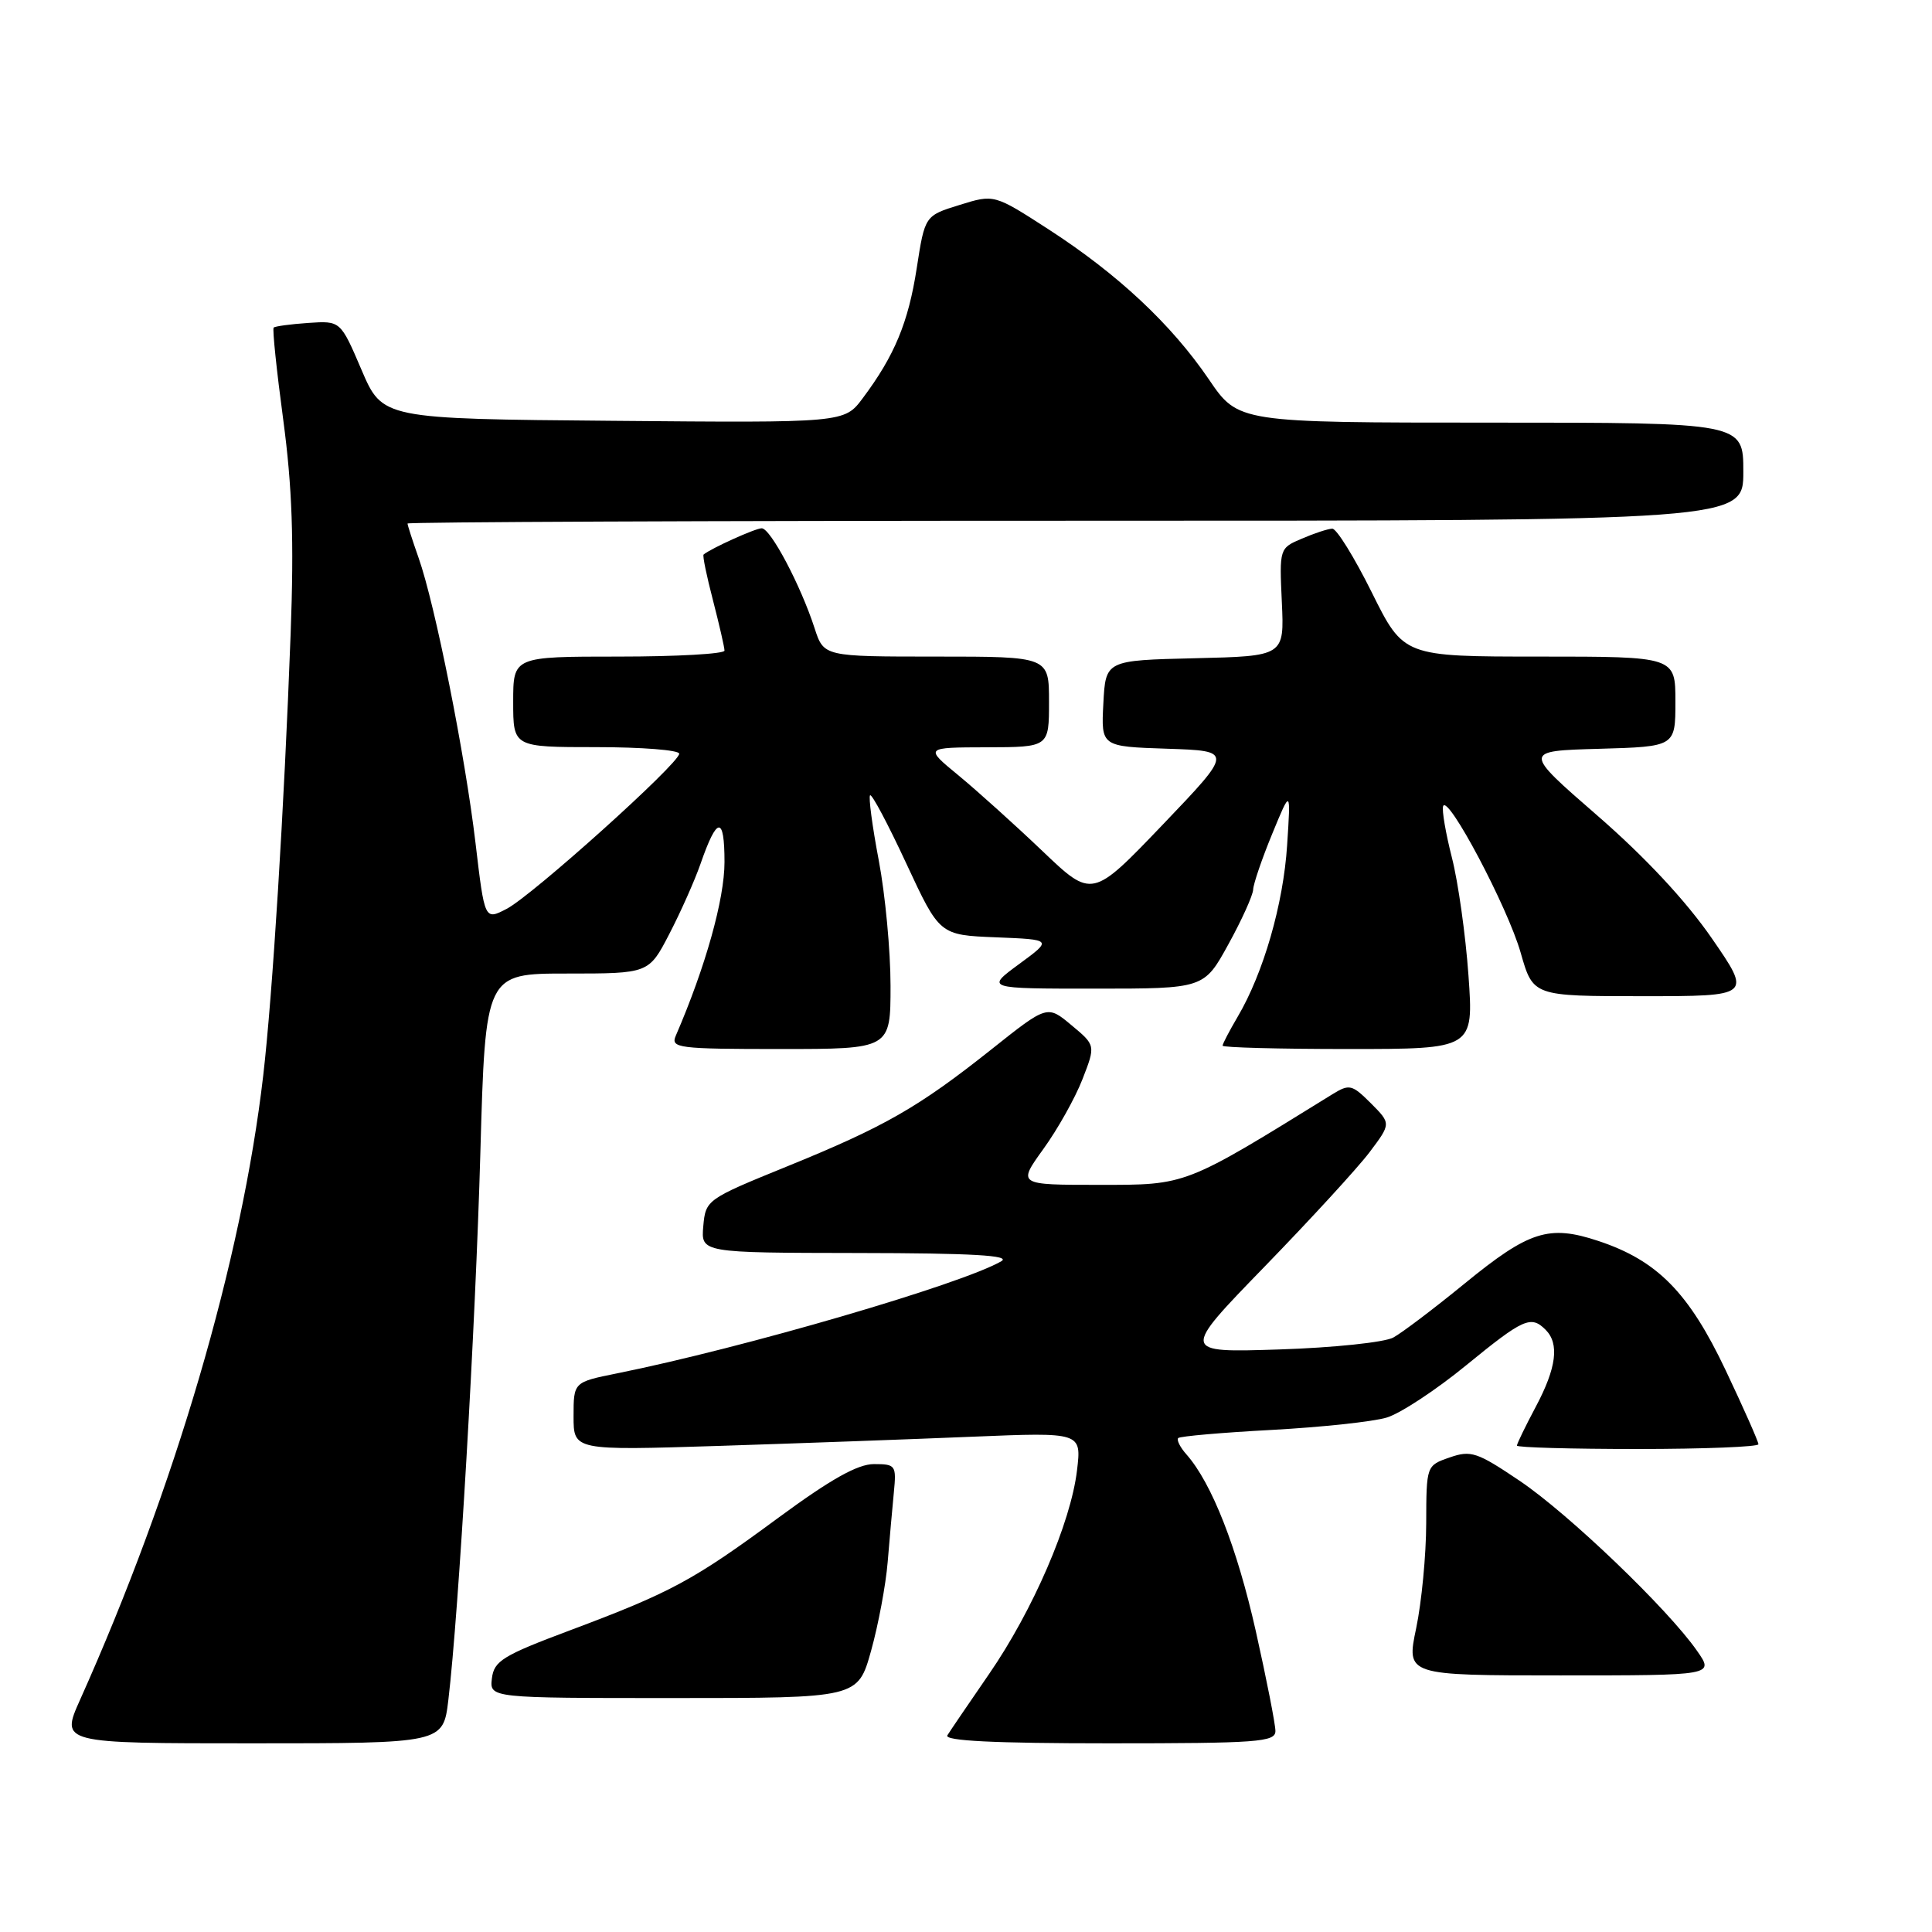 <?xml version="1.0" encoding="UTF-8" standalone="no"?>
<!DOCTYPE svg PUBLIC "-//W3C//DTD SVG 1.1//EN" "http://www.w3.org/Graphics/SVG/1.1/DTD/svg11.dtd" >
<svg xmlns="http://www.w3.org/2000/svg" xmlns:xlink="http://www.w3.org/1999/xlink" version="1.1" viewBox="0 0 256 256">
 <g >
 <path fill="currentColor"
d=" M 59.41 225.25 C 60.79 213.62 63.00 175.84 63.65 152.75 C 64.32 129.00 64.32 129.00 75.14 129.00 C 85.97 129.00 85.97 129.00 88.69 123.75 C 90.19 120.86 92.04 116.70 92.81 114.50 C 95.02 108.12 96.00 108.04 96.00 114.23 C 96.00 119.15 93.48 128.14 89.54 137.25 C 88.84 138.87 89.86 139.00 103.39 139.00 C 118.00 139.00 118.00 139.00 118.00 130.61 C 118.00 126.00 117.30 118.52 116.44 114.00 C 115.58 109.48 115.07 105.60 115.29 105.38 C 115.52 105.15 117.68 109.23 120.10 114.44 C 124.50 123.90 124.50 123.90 131.98 124.20 C 139.46 124.50 139.46 124.50 135.03 127.75 C 130.61 131.00 130.61 131.00 145.07 131.00 C 159.54 131.00 159.54 131.00 162.77 125.12 C 164.55 121.89 166.02 118.63 166.05 117.87 C 166.08 117.12 167.21 113.80 168.57 110.50 C 171.04 104.50 171.04 104.50 170.55 112.00 C 170.05 119.80 167.41 128.95 163.99 134.74 C 162.90 136.60 162.00 138.31 162.00 138.56 C 162.00 138.80 169.49 139.00 178.64 139.00 C 195.27 139.00 195.27 139.00 194.58 129.25 C 194.20 123.89 193.21 116.87 192.39 113.66 C 191.57 110.44 191.04 107.37 191.22 106.83 C 191.79 105.12 199.79 120.23 201.50 126.25 C 203.14 132.00 203.14 132.00 217.63 132.00 C 232.12 132.00 232.12 132.00 226.81 124.31 C 223.40 119.37 217.97 113.55 211.65 108.06 C 201.80 99.50 201.80 99.50 211.90 99.22 C 222.00 98.93 222.00 98.93 222.00 92.97 C 222.00 87.00 222.00 87.00 203.99 87.00 C 185.99 87.00 185.99 87.00 181.77 78.50 C 179.45 73.83 177.09 70.02 176.53 70.05 C 175.96 70.07 174.15 70.66 172.51 71.37 C 169.53 72.63 169.52 72.68 169.85 79.79 C 170.18 86.94 170.18 86.94 158.34 87.22 C 146.50 87.50 146.50 87.50 146.20 93.21 C 145.90 98.92 145.90 98.92 154.66 99.21 C 163.41 99.50 163.41 99.50 154.06 109.28 C 144.71 119.05 144.71 119.05 138.11 112.75 C 134.47 109.28 129.47 104.78 127.00 102.74 C 122.50 99.04 122.50 99.04 130.75 99.02 C 139.00 99.00 139.00 99.00 139.00 93.00 C 139.00 87.00 139.00 87.00 124.08 87.00 C 109.16 87.00 109.16 87.00 107.94 83.25 C 106.10 77.57 102.10 70.00 100.93 70.00 C 100.09 70.00 94.21 72.66 93.23 73.48 C 93.07 73.61 93.64 76.35 94.48 79.57 C 95.31 82.79 96.00 85.78 96.00 86.21 C 96.00 86.64 89.70 87.00 82.00 87.00 C 68.00 87.00 68.00 87.00 68.00 93.00 C 68.00 99.00 68.00 99.00 79.00 99.00 C 85.05 99.00 90.00 99.39 90.00 99.87 C 90.00 101.16 70.51 118.68 67.13 120.43 C 64.22 121.94 64.22 121.94 63.01 111.72 C 61.63 100.04 57.65 80.10 55.47 73.93 C 54.66 71.63 54.00 69.58 54.00 69.37 C 54.00 69.17 93.82 69.00 142.50 69.00 C 231.00 69.00 231.00 69.00 231.00 62.50 C 231.00 56.00 231.00 56.00 197.54 56.00 C 164.07 56.00 164.07 56.00 160.17 50.25 C 155.21 42.97 148.12 36.33 138.94 30.39 C 131.73 25.73 131.73 25.73 127.14 27.16 C 122.55 28.58 122.55 28.58 121.47 35.54 C 120.36 42.74 118.52 47.15 114.32 52.76 C 111.88 56.03 111.88 56.03 81.28 55.76 C 50.68 55.50 50.68 55.50 47.90 49.00 C 45.12 42.50 45.12 42.50 40.85 42.79 C 38.50 42.95 36.44 43.23 36.26 43.41 C 36.08 43.58 36.65 49.08 37.53 55.62 C 38.72 64.53 38.97 71.62 38.51 84.00 C 37.65 107.17 36.11 131.91 34.88 142.50 C 32.04 167.00 23.18 197.19 10.60 225.25 C 8.03 231.00 8.03 231.00 33.37 231.00 C 58.72 231.00 58.72 231.00 59.41 225.25 Z  M 169.00 229.37 C 169.00 228.47 167.83 222.52 166.40 216.13 C 163.91 205.06 160.58 196.55 157.23 192.74 C 156.37 191.78 155.88 190.79 156.12 190.55 C 156.36 190.31 161.95 189.82 168.53 189.47 C 175.11 189.11 181.97 188.38 183.76 187.83 C 185.55 187.29 190.28 184.18 194.26 180.92 C 201.87 174.70 202.86 174.26 204.80 176.20 C 206.65 178.05 206.24 181.25 203.50 186.40 C 202.12 188.99 201.00 191.31 201.00 191.55 C 201.00 191.80 208.20 192.00 217.00 192.00 C 225.80 192.00 233.00 191.71 233.00 191.37 C 233.00 191.02 231.05 186.61 228.66 181.57 C 223.78 171.27 219.60 167.02 211.78 164.43 C 205.24 162.26 202.62 163.09 194.08 170.07 C 190.04 173.37 185.78 176.60 184.62 177.23 C 183.45 177.87 176.66 178.58 169.50 178.81 C 156.50 179.23 156.50 179.23 167.54 167.86 C 173.61 161.61 179.88 154.78 181.46 152.69 C 184.33 148.88 184.33 148.88 181.65 146.19 C 179.14 143.69 178.80 143.61 176.54 145.00 C 156.85 157.18 157.30 157.00 145.66 157.00 C 134.83 157.00 134.83 157.00 138.25 152.25 C 140.14 149.64 142.47 145.48 143.43 143.01 C 145.18 138.51 145.18 138.51 141.97 135.84 C 138.77 133.16 138.77 133.16 131.34 139.07 C 121.67 146.75 117.21 149.30 104.23 154.58 C 93.64 158.89 93.50 158.99 93.19 162.47 C 92.88 166.00 92.88 166.00 113.69 166.03 C 128.85 166.05 134.00 166.35 132.68 167.12 C 127.43 170.17 98.50 178.61 81.75 181.98 C 76.00 183.14 76.00 183.14 76.00 187.67 C 76.00 192.20 76.00 192.20 95.25 191.59 C 105.84 191.25 120.98 190.70 128.90 190.37 C 143.31 189.78 143.31 189.78 142.71 194.83 C 141.89 201.76 136.87 213.39 131.04 221.84 C 128.37 225.72 125.89 229.36 125.53 229.94 C 125.08 230.67 131.72 231.00 146.94 231.00 C 166.66 231.00 169.00 230.83 169.00 229.37 Z  M 115.42 218.75 C 116.38 215.31 117.37 210.03 117.62 207.00 C 117.87 203.97 118.24 199.81 118.44 197.75 C 118.79 194.16 118.68 194.00 115.80 194.00 C 113.64 194.00 110.07 196.01 103.15 201.10 C 91.88 209.41 88.94 211.00 75.52 216.03 C 66.63 219.36 65.46 220.08 65.18 222.39 C 64.87 225.00 64.87 225.00 89.27 225.00 C 113.67 225.00 113.67 225.00 115.42 218.75 Z  M 224.87 218.75 C 221.02 213.21 207.81 200.55 201.34 196.20 C 195.72 192.41 194.90 192.14 192.09 193.12 C 189.00 194.19 189.00 194.20 188.98 201.85 C 188.97 206.06 188.37 212.31 187.65 215.75 C 186.34 222.00 186.34 222.00 206.74 222.00 C 227.14 222.00 227.14 222.00 224.87 218.75 Z "/>
</g>
</svg>